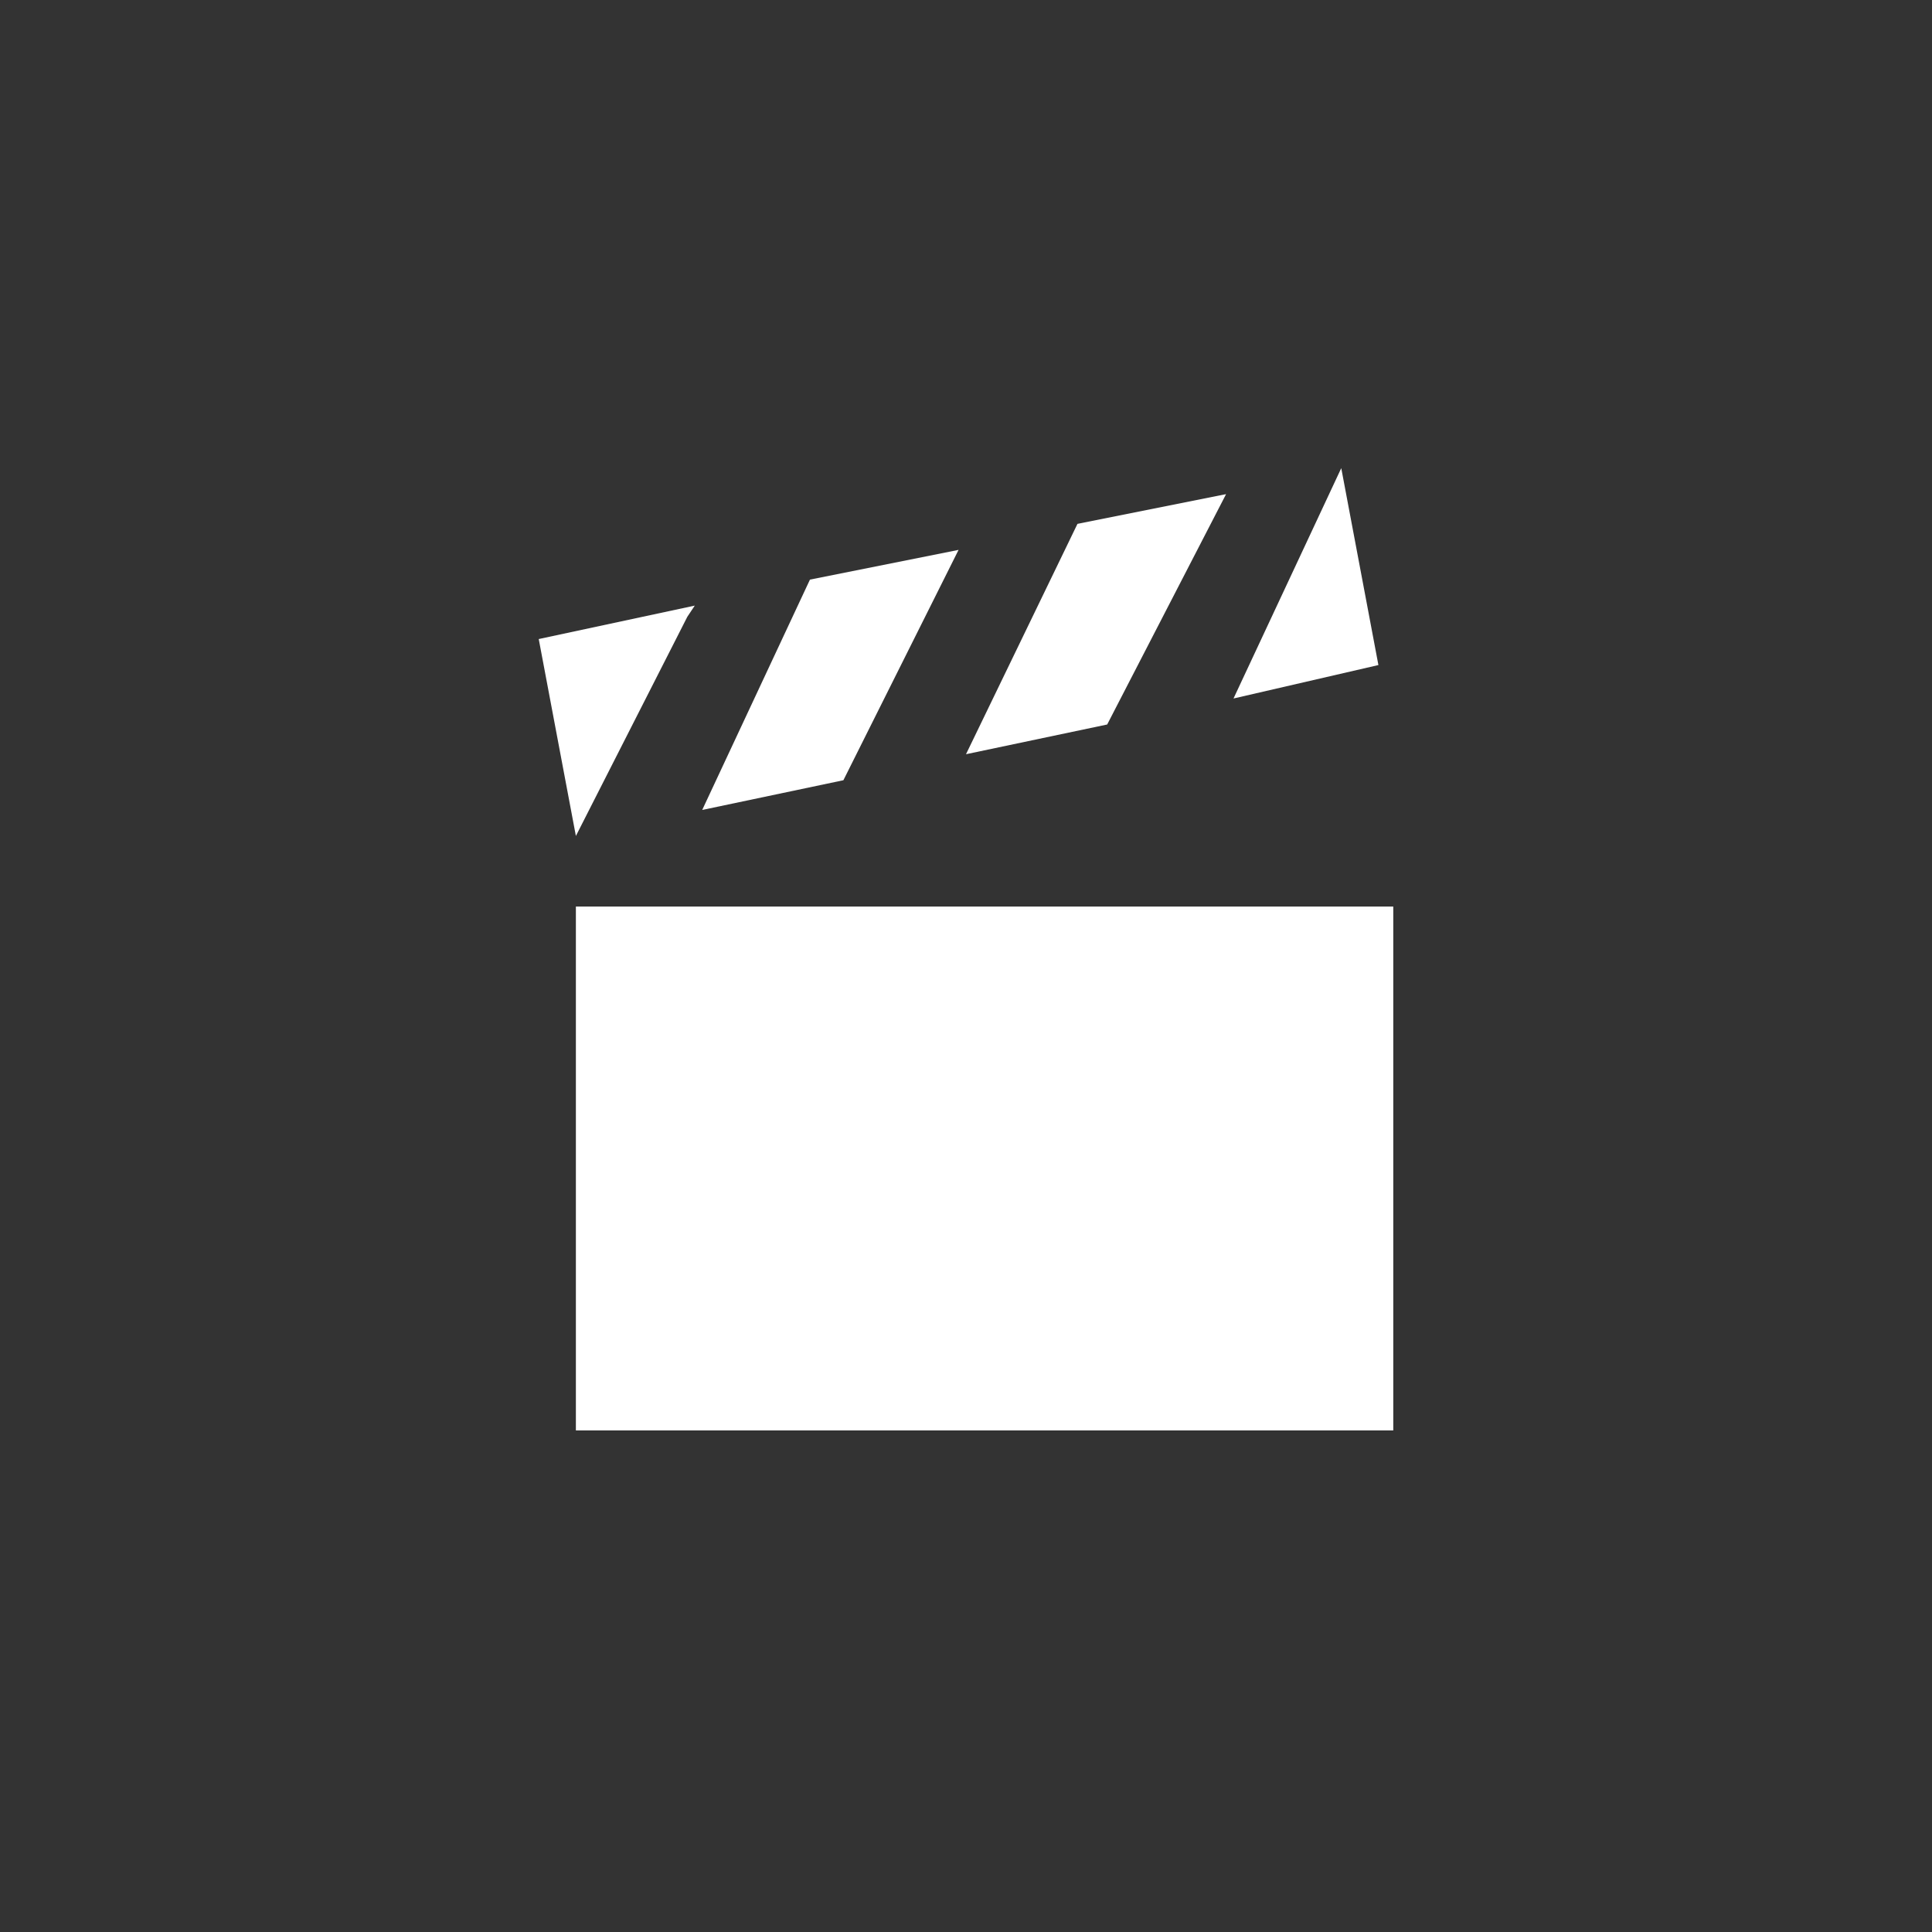 <svg xmlns="http://www.w3.org/2000/svg" height="52" width="52" xml:space="preserve" enable-background="new 0 0 52 52" viewBox="0 0 52 52" y="0px" x="0px" version="1.1"><rect x="0" y="0" width="52" height="52" fill="#333333" stroke="none"/><rect height="14.1" width="22" fill="#FFFFFF" y="24.4" x="15.5"/><polygon points="18.5,16.6 18.7,16.3 18.7,16.3" fill="none"/><polygon points="36.1,12.6 33.2,18.8 37.1,17.9" fill="#FFFFFF"/><polygon points="18.5,16.6 18.7,16.3 18.7,16.3 18.7,16.3 14.5,17.2 15.5,22.5 18.5,16.6 18.5,16.6" fill="#FFFFFF"/><polygon points="21.8,15.6 21.8,15.6 18.9,21.8 22.7,21 25.8,14.8 21.8,15.6" fill="#FFFFFF"/><polygon points="26,20.3 29.8,19.5 33,13.3 29,14.1" fill="#FFFFFF"/><polygon points="18.5,16.6 18.5,16.6 18.5,16.6" fill="#27AAE1"/></svg>